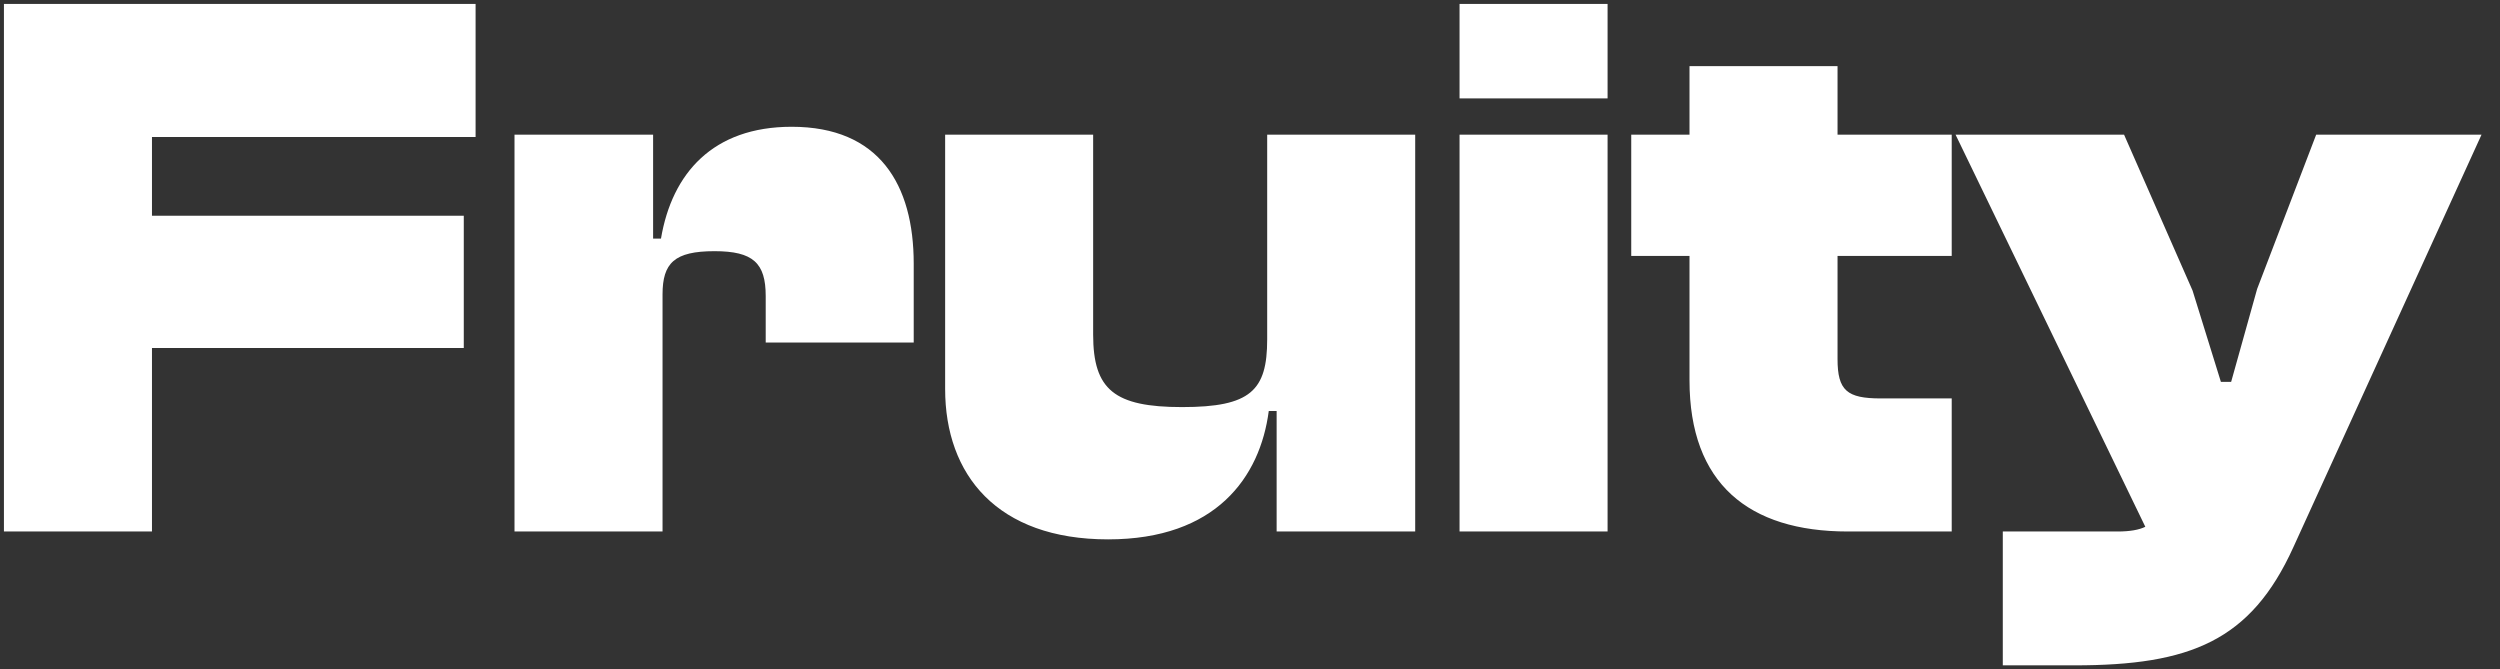 <svg width="127" height="34" viewBox="0 0 127 34" fill="none" xmlns="http://www.w3.org/2000/svg">
<rect x="0" y="0" width="127" height="34" fill="#333333" stroke="none"/>
<path d="M7.72 27H0.2V0.2H24.16V6.96H7.72V10.96H23.56V17.68H7.72V27ZM33.657 27H26.137V6.84H33.178V12.12H33.578C34.138 8.8 36.218 6.44 40.218 6.44C44.657 6.44 46.417 9.36 46.417 13.4V17.4H38.898V15.04C38.898 13.36 38.258 12.76 36.297 12.76C34.258 12.76 33.657 13.36 33.657 14.96V27ZM56.292 27.4C50.653 27.4 48.013 24.12 48.013 19.76V6.84H55.532V17C55.532 19.8 56.612 20.68 60.053 20.68C63.532 20.68 64.373 19.84 64.373 17.24V6.84H71.892V27H64.853V20.88H64.453C64.013 24.24 61.773 27.4 56.292 27.4ZM81.665 5H74.145V0.2H81.665V5ZM81.665 27H74.145V6.84H81.665V27ZM99.147 27H93.867C88.827 27 85.827 24.56 85.827 19.32V13H82.867V6.84H85.827V3.36H93.347V6.84H99.147V13H93.347V18.24C93.347 19.84 93.827 20.24 95.547 20.24H99.147V27ZM105.382 33.8H101.742V27H107.582C108.182 27 108.662 26.92 108.982 26.76L99.342 6.84H107.902L111.382 14.76L112.822 19.4H113.342L114.662 14.68L117.662 6.84H126.062L116.502 27.8C114.342 32.56 111.262 33.8 105.382 33.8Z" fill="white"/>
</svg>
